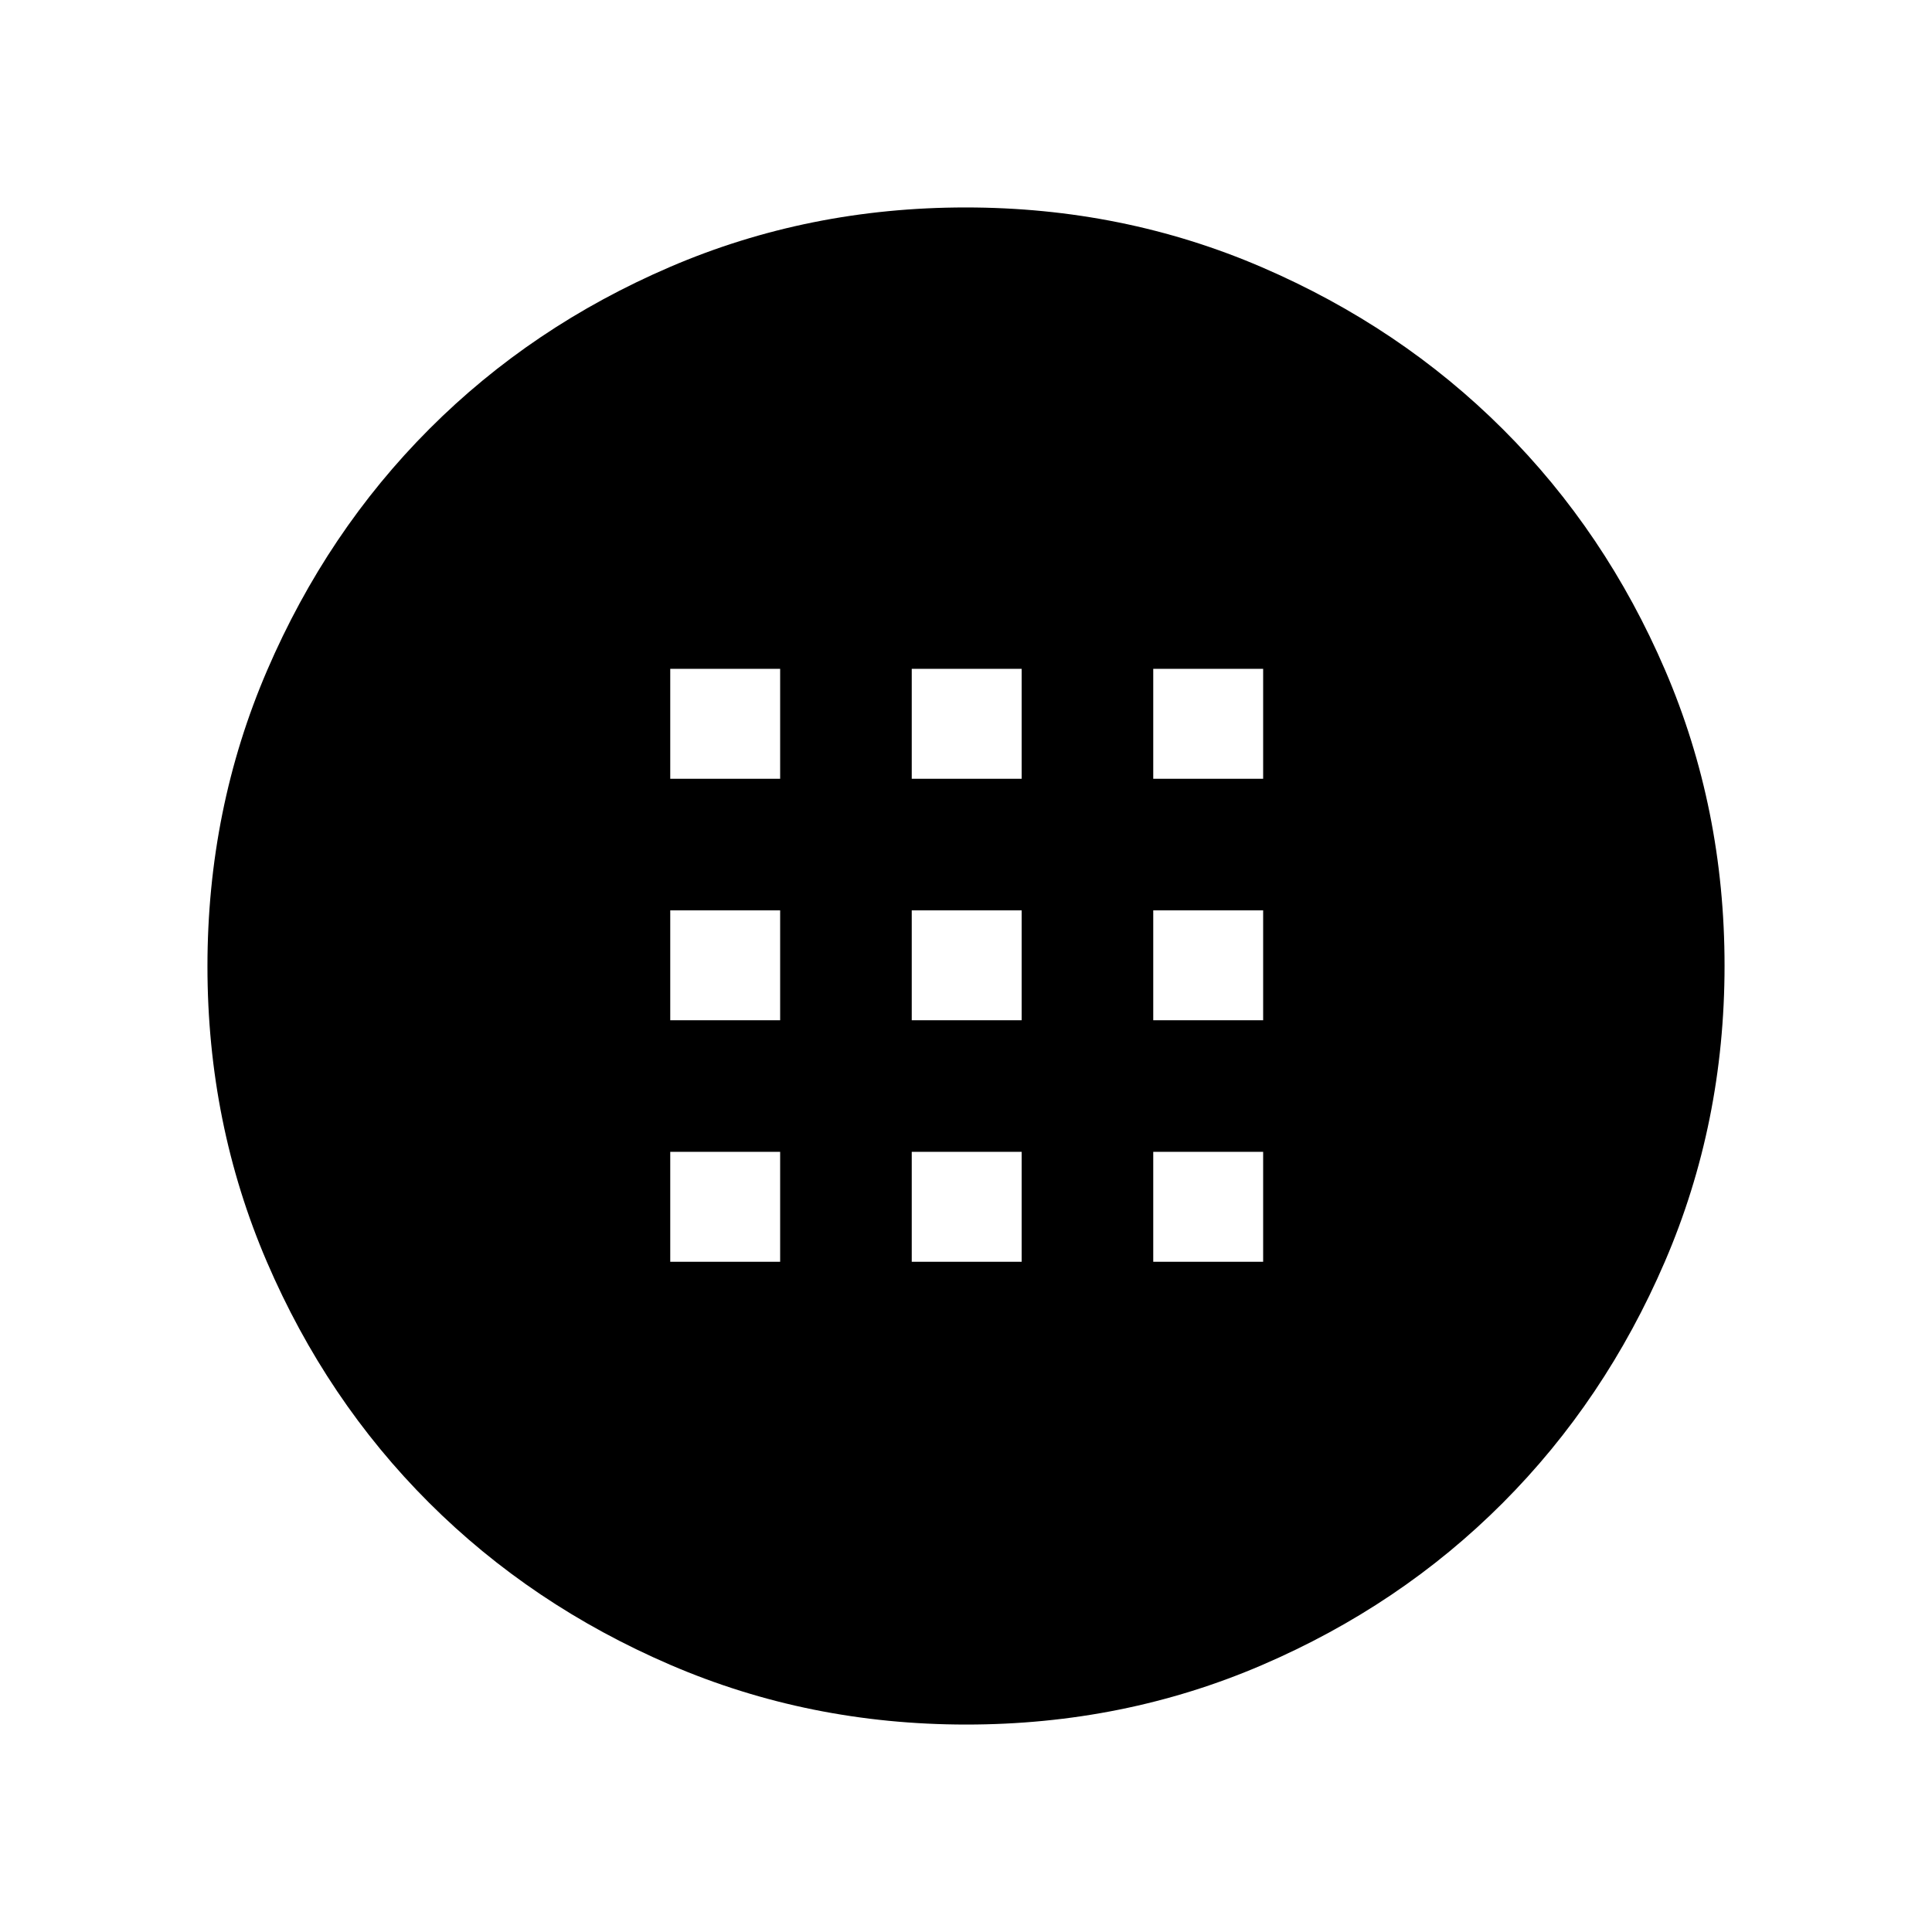 <svg xmlns="http://www.w3.org/2000/svg" height="48" viewBox="0 -960 960 960" width="48"><path d="M480.16-103.08q-78.22 0-147.14-29.69-68.92-29.69-119.9-80.6-50.98-50.9-80.51-119.62-29.53-68.72-29.53-146.85 0-78.22 29.69-147.14 29.69-68.92 80.6-119.9 50.9-50.98 119.62-80.51 68.72-29.53 146.85-29.53 78.22 0 147.14 29.69 68.92 29.69 119.9 80.6 50.98 50.9 80.51 119.62 29.53 68.72 29.53 146.85 0 78.22-29.69 147.14-29.69 68.92-80.6 119.9-50.9 50.98-119.62 80.51-68.72 29.53-146.85 29.53ZM333.04-573.04h54.61v-54.61h-54.61v54.61Zm120 0h54.61v-54.61h-54.61v54.61Zm120 0h54.61v-54.61h-54.61v54.61Zm-240 120h54.61v-54.61h-54.61v54.61Zm120 0h54.61v-54.61h-54.61v54.61Zm120 0h54.61v-54.61h-54.61v54.61Zm-240 120h54.61v-54.61h-54.61v54.61Zm120 0h54.61v-54.61h-54.61v54.61Zm120 0h54.61v-54.61h-54.61v54.61Z"/></svg>